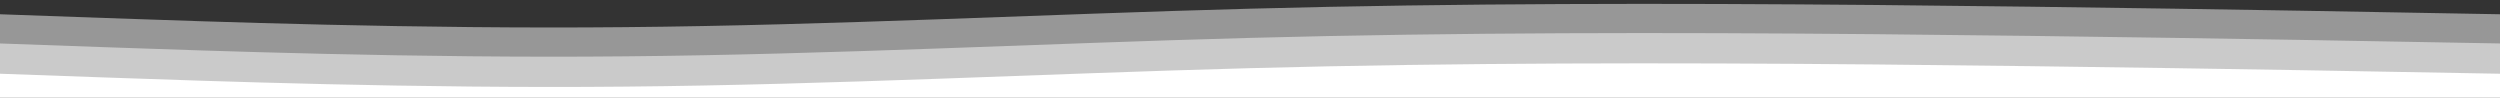 <?xml version="1.0" encoding="utf-8"?>
<!-- Generator: Adobe Illustrator 19.0.0, SVG Export Plug-In . SVG Version: 6.00 Build 0)  -->
<svg version="1.1" id="Layer_1" xmlns="http://www.w3.org/2000/svg" xmlns:xlink="http://www.w3.org/1999/xlink" x="0px" y="0px"
	 viewBox="0 0 2560 100" style="enable-background:new 0 0 2560 100;" xml:space="preserve">
<rect x="0" y="0" width="2560" height="100" fill="#333333" stroke="none"/>
<style type="text/css">
	.st0{opacity:0.49;fill:#FFFFFF;}
	.st1{fill:#FFFFFF;}
</style>
<path id="XMLID_3_" class="st0" d="M0,14.6l106.7,3.8c106.7,3.7,320,11.5,533.3,9.4c213.3-1.9,426.7-13.2,640-18.9
	s426.7-5.7,640-3.8c213.3,2,426.7,5.6,533.3,7.6l106.7,1.9v79.5h-106.7c-106.7,0-320,0-533.3,0s-426.7,0-640,0s-426.7,0-640,0
	s-426.7,0-533.3,0H0V14.6z"/>
<path id="XMLID_4_" class="st0" d="M0,44.5l106.7,3.8c106.7,3.7,320,11.5,533.3,9.4c213.3-1.9,426.7-13.2,640-18.9
	s426.7-5.7,640-3.8c213.3,2,426.7,5.6,533.3,7.6l106.7,1.9V124h-106.7c-106.7,0-320,0-533.3,0s-426.7,0-640,0s-426.7,0-640,0
	s-426.7,0-533.3,0H0V44.5z"/>
<path id="XMLID_5_" class="st1" d="M0,75.5l106.7,3.8c106.7,3.7,320,11.5,533.3,9.4c213.3-1.9,426.7-13.2,640-18.9
	c213.3-5.7,426.7-5.7,640-3.8c213.3,2,426.7,5.6,533.3,7.6l106.7,1.9V155h-106.7c-106.7,0-320,0-533.3,0s-426.7,0-640,0
	s-426.7,0-640,0s-426.7,0-533.3,0H0V75.5z"/>
</svg>

